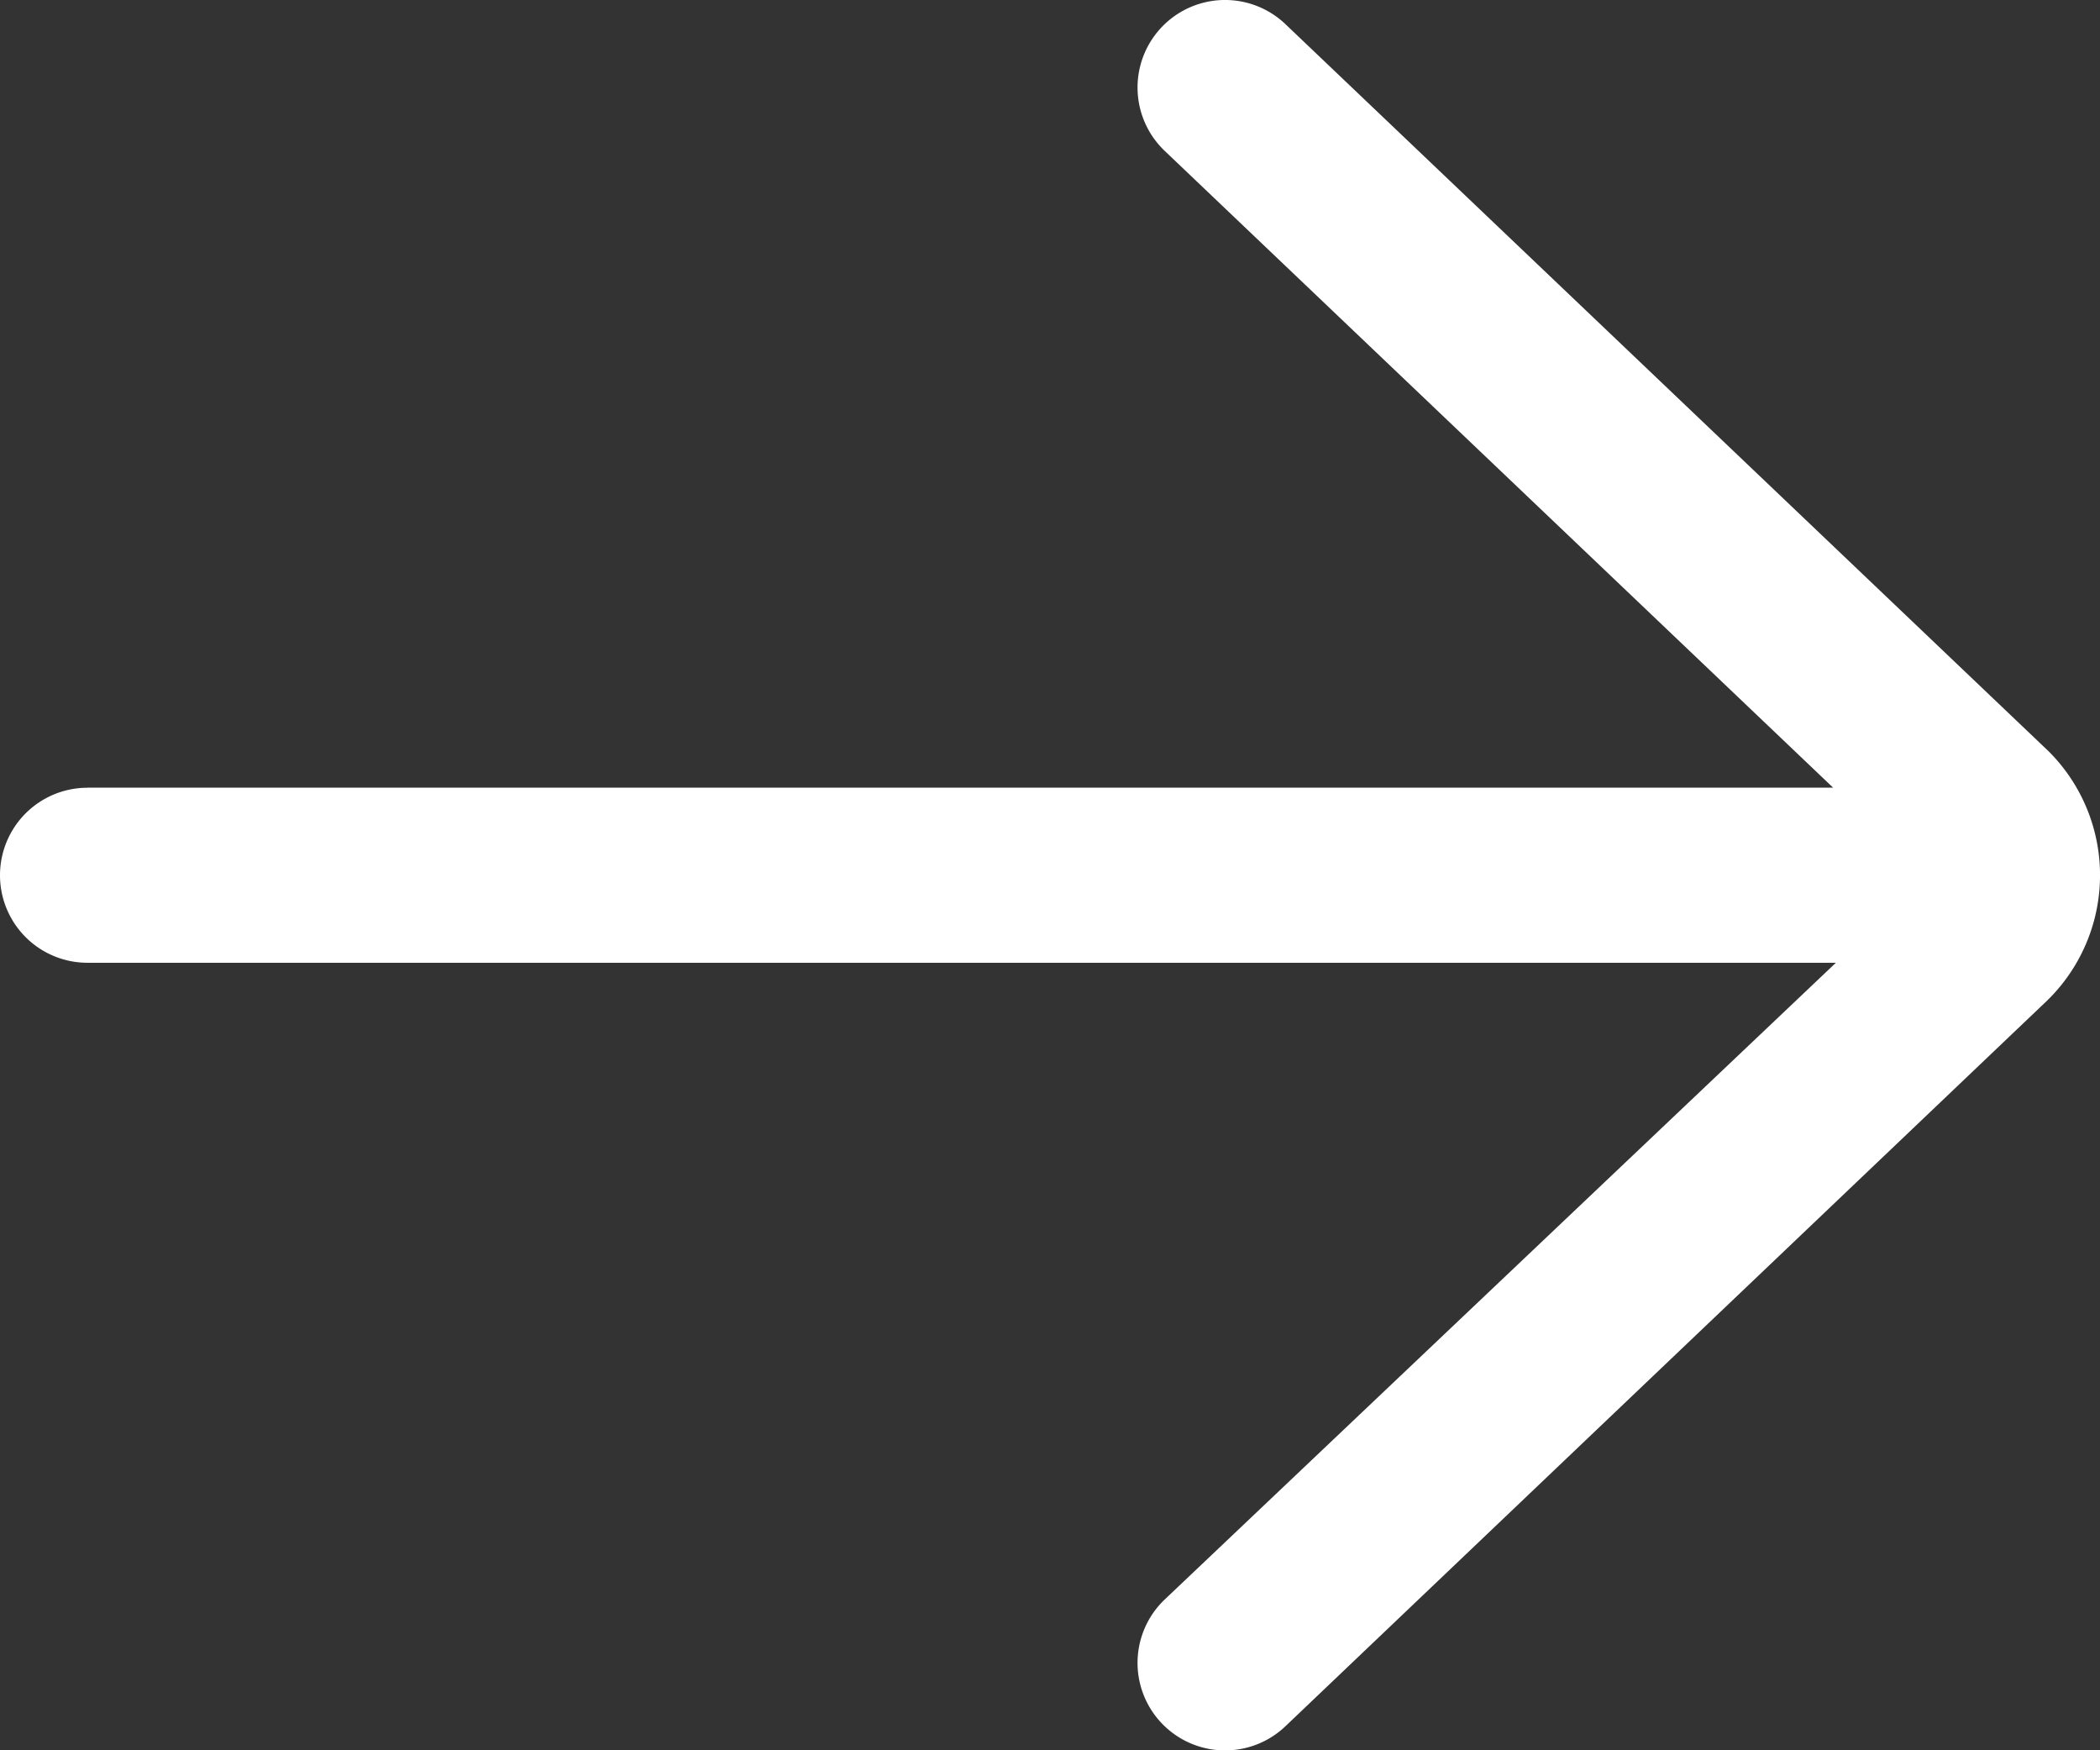 <svg xmlns="http://www.w3.org/2000/svg" width="18" height="15" viewBox="0 0 18 15"><rect x="0" y="0" width="18" height="15" fill="#333333" stroke="none"/><defs><style>.a{fill:#fff;}</style></defs><path class="a" d="M8.75,18.75H23.712l-5.729-5.457a.75.75,0,1,1,1.035-1.086l6.543,6.233a1.5,1.5,0,0,1-.013,2.134l-6.53,6.22a.75.75,0,1,1-1.035-1.086l5.753-5.457H8.75a.75.75,0,1,1,0-1.5Z" transform="translate(-8 -12)"/></svg>